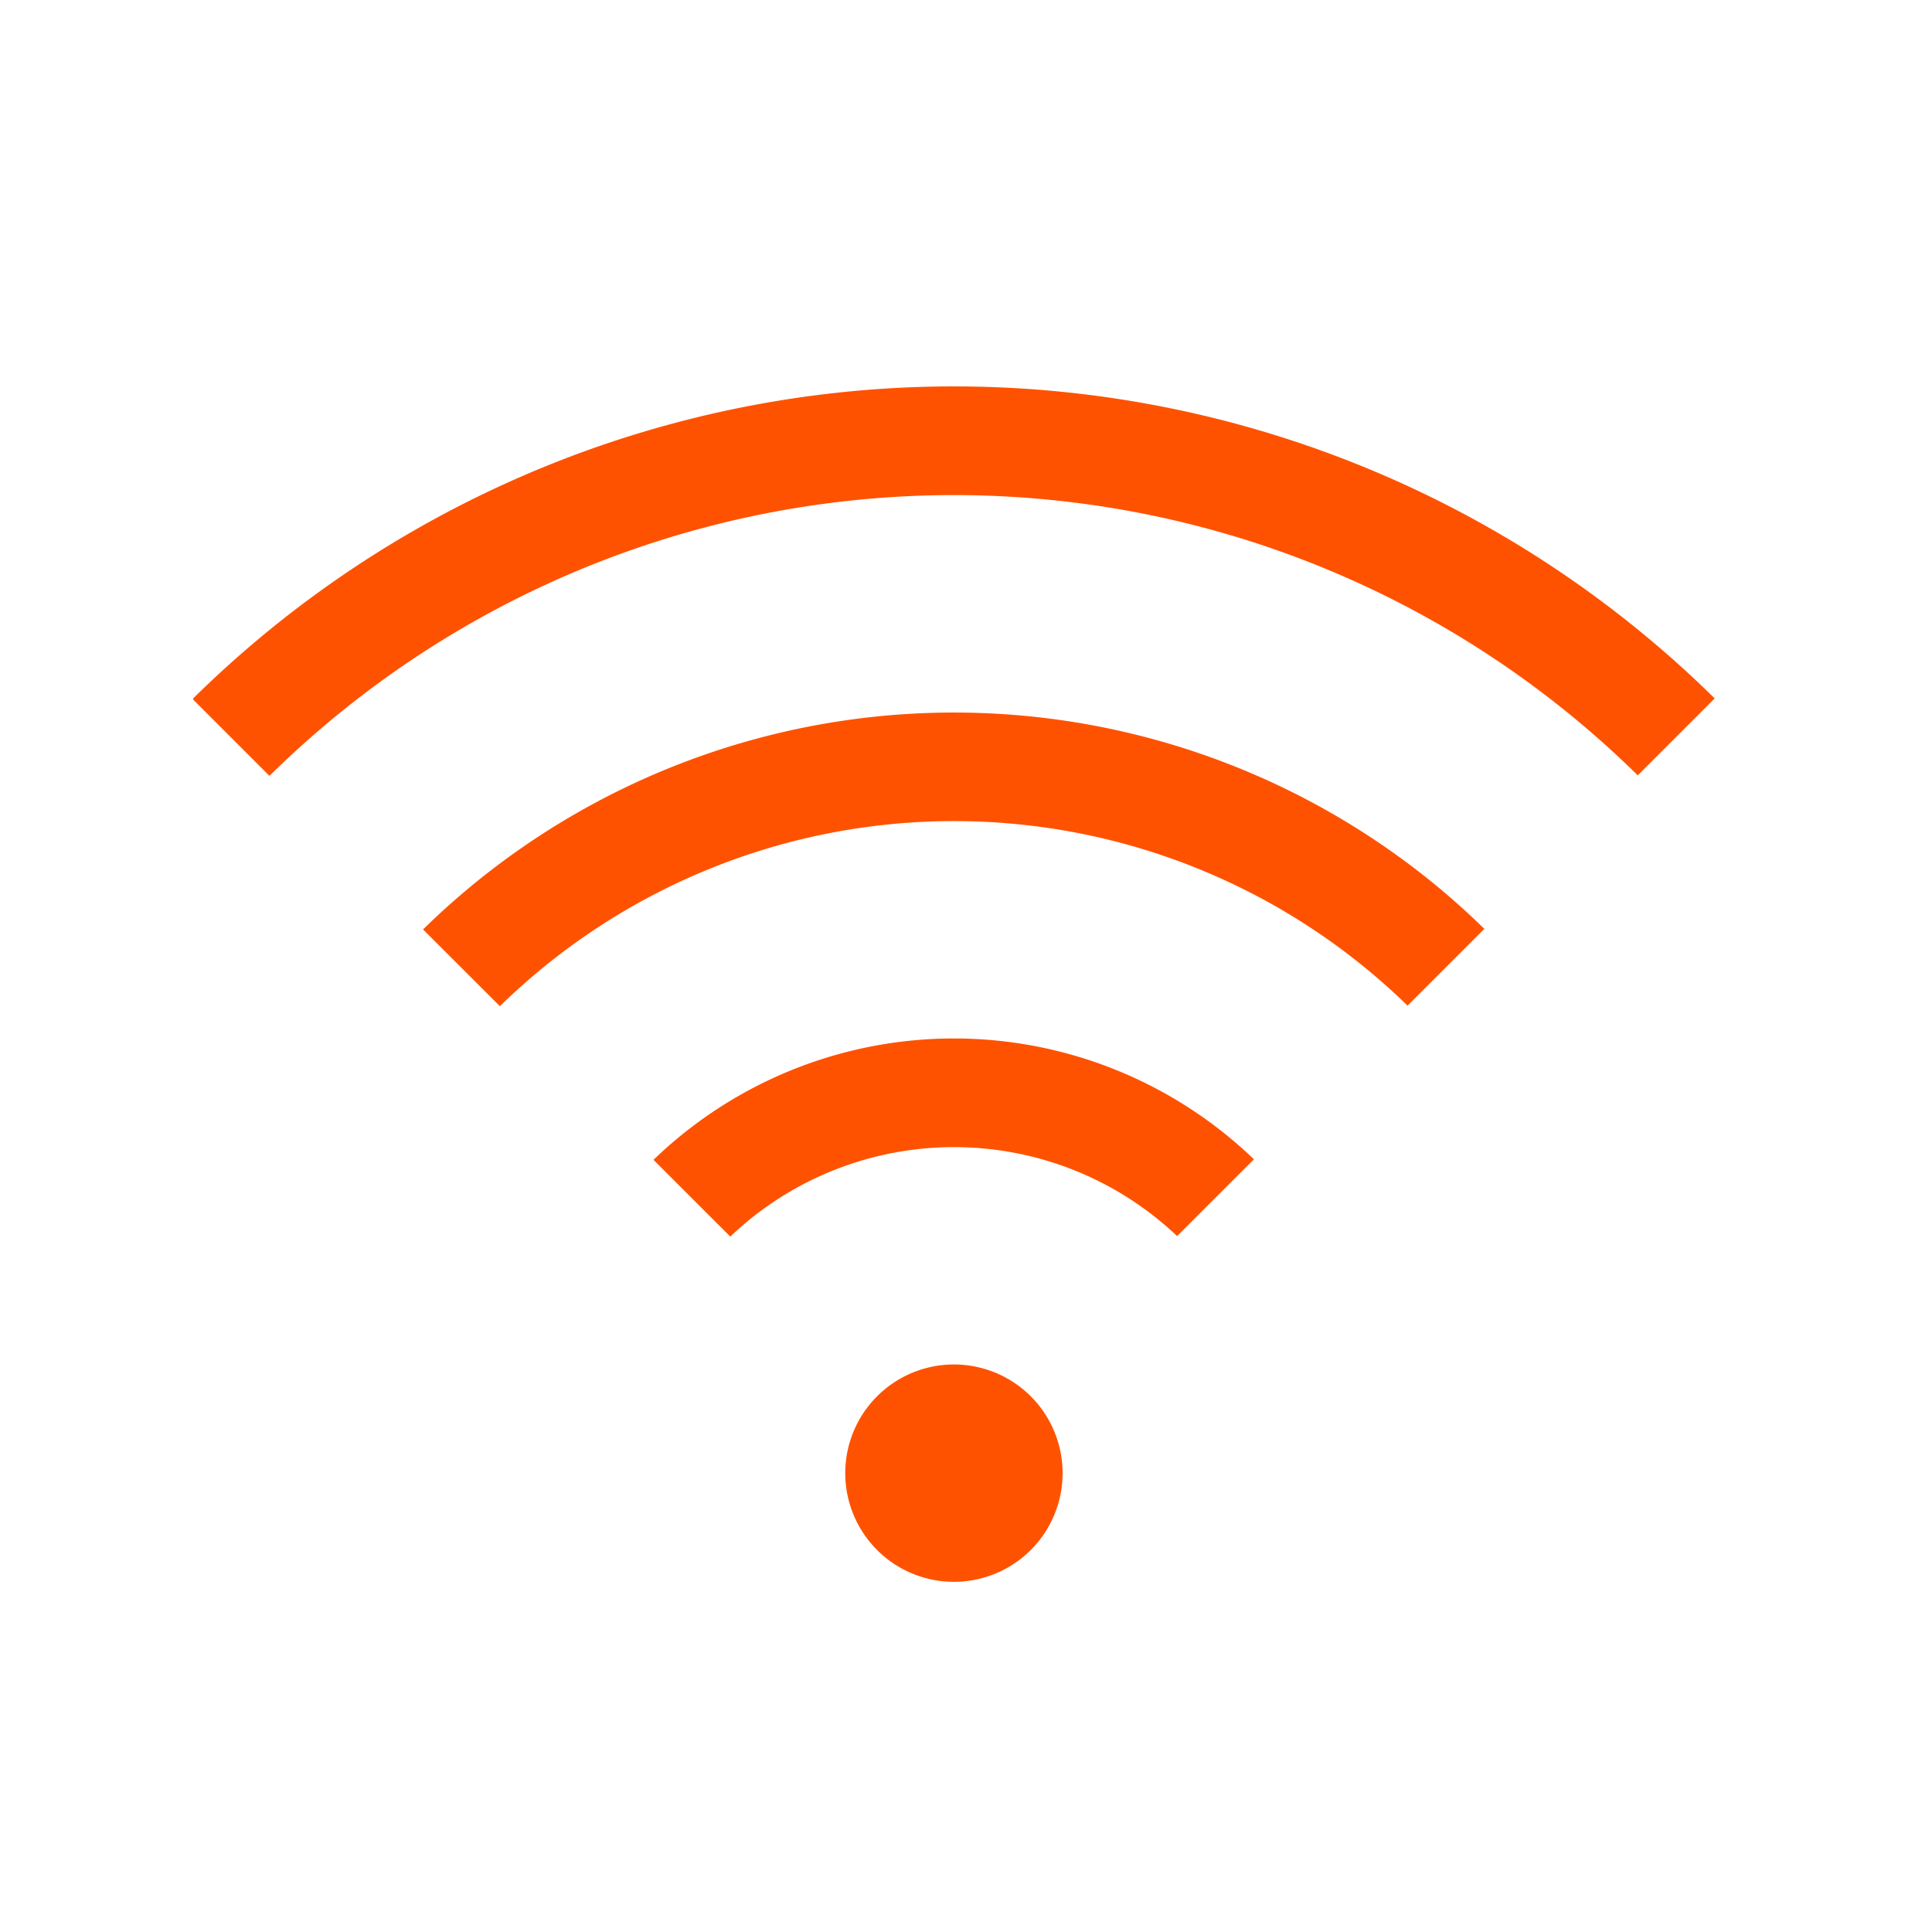 <svg xmlns="http://www.w3.org/2000/svg" width="40" height="40" viewBox="0 0 40 40">
  <defs>
    <style>
      .cls-1 {
        fill: #fff;
        opacity: 0;
      }

      .cls-2 {
        fill: #ff5200;
      }
    </style>
  </defs>
  <g id="img_title_receive" transform="translate(-2.25 1.375)">
    <rect id="Rectangle_2594" data-name="Rectangle 2594" class="cls-1" width="40" height="40" transform="translate(2.25 -1.375)"/>
    <path id="Path_48702" data-name="Path 48702" class="cls-2" d="M20.25,28.125A2.25,2.25,0,1,1,18,25.875,2.25,2.25,0,0,1,20.25,28.125Z" transform="translate(4 1)"/>
    <path id="Path_48703" data-name="Path 48703" class="cls-2" d="M11.779,21.637l1.591,1.59a6.715,6.715,0,0,1,9.251-.01l1.59-1.59a8.958,8.958,0,0,0-12.431.011Z" transform="translate(4 1)"/>
    <path id="Path_48704" data-name="Path 48704" class="cls-2" d="M7.008,16.867,8.6,18.457a13.449,13.449,0,0,1,18.792-.011l1.59-1.59a15.7,15.7,0,0,0-21.972.011Z" transform="translate(4 1)"/>
    <path id="Path_48705" data-name="Path 48705" class="cls-2" d="M33.75,12.084a22.433,22.433,0,0,0-31.5,0v.026l1.579,1.579a20.176,20.176,0,0,1,28.329-.011l1.592-1.592Z" transform="translate(4 1)"/>
  </g>
</svg>
